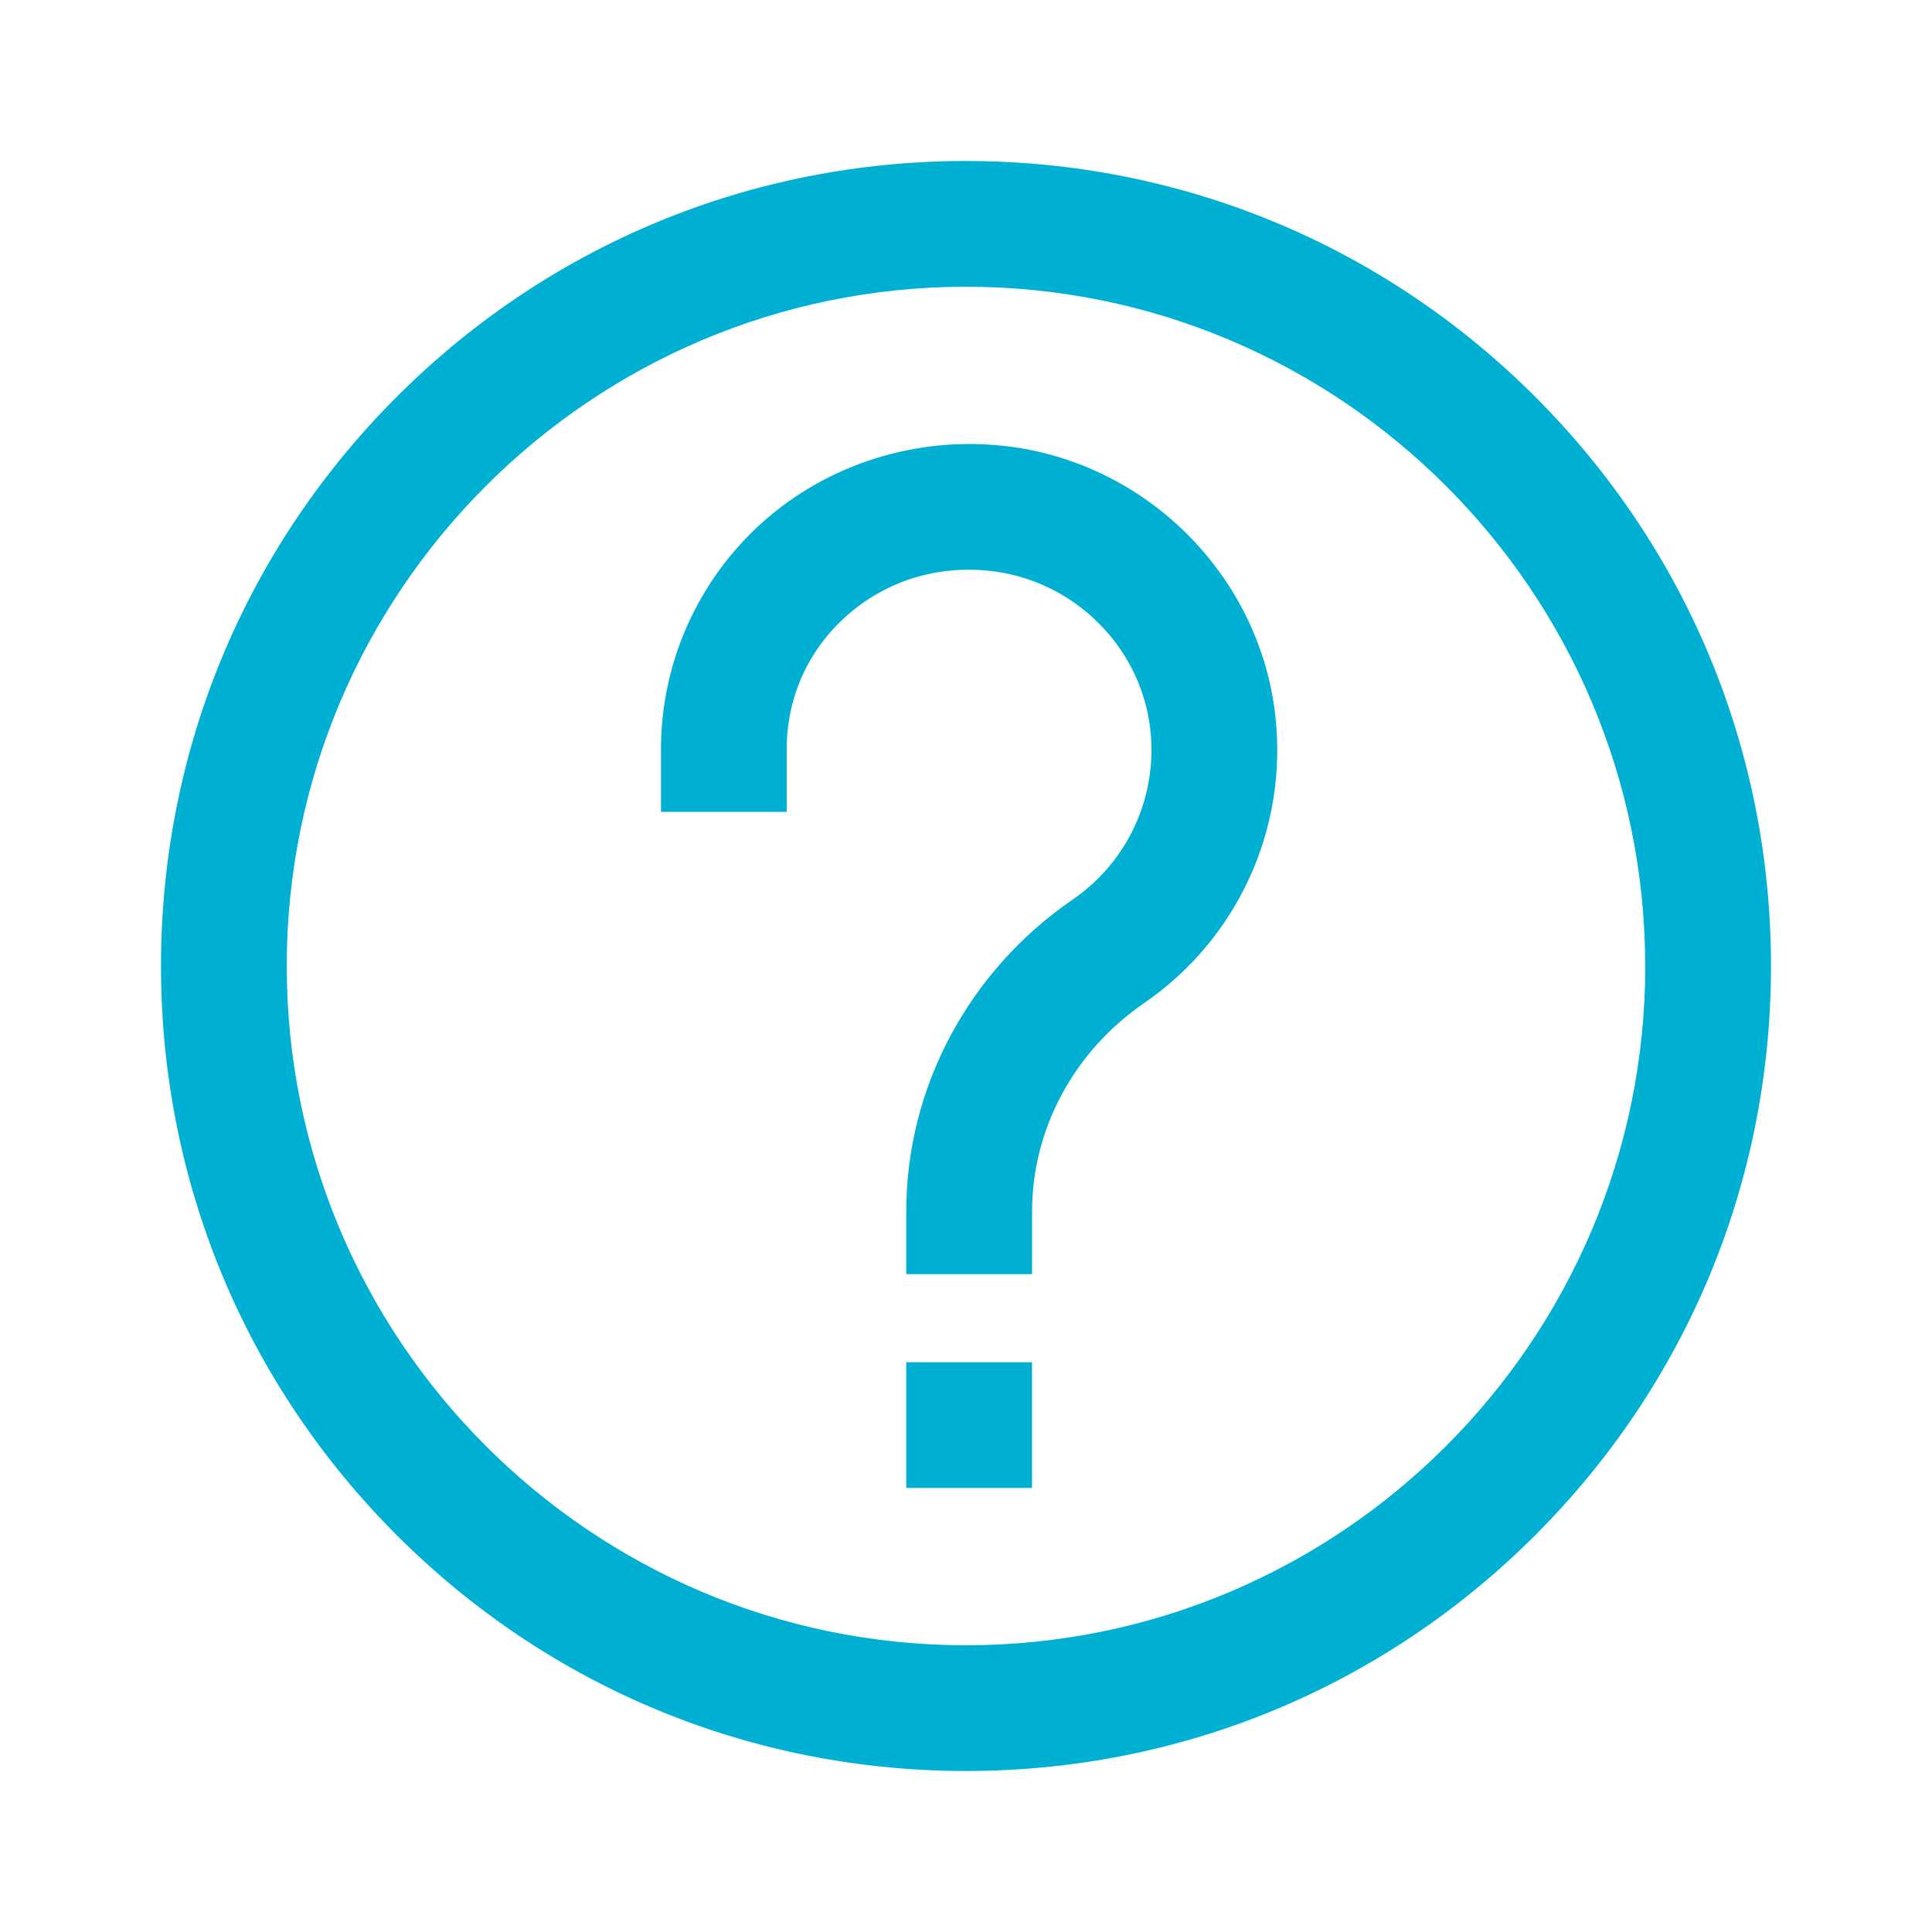 <svg xmlns="http://www.w3.org/2000/svg" width="24" height="24" viewBox="0 0 24 24">
    <g fill="none" fill-rule="evenodd">
        <g>
            <g>
                <path d="M0 0H24V24H0z" transform="translate(-335, -31) translate(335, 31)"/>
                <path fill="#00B0D3" fill-rule="nonzero" d="M15.843 8.894c.156 1.403-.47 2.77-1.632 3.568-.87.598-1.39 1.564-1.39 2.585v.781h-1.563v-.781c0-1.536.773-2.984 2.068-3.873.687-.472 1.056-1.28.964-2.108-.114-1.03-.95-1.86-1.99-1.974-.666-.073-1.302.128-1.79.564-.475.426-.737 1.012-.737 1.649v.78H8.211v-.78c0-1.071.458-2.096 1.256-2.812.811-.727 1.906-1.074 3.004-.954 1.76.193 3.178 1.604 3.372 3.355zm-4.585 9.59h1.562v-1.562h-1.562v1.562zM22 12c0 2.671-1.04 5.182-2.929 7.071C17.182 20.96 14.671 22 12 22c-2.671 0-5.182-1.04-7.071-2.929C3.04 17.182 2 14.671 2 12c0-2.671 1.04-5.182 2.929-7.071C6.818 3.04 9.329 2 12 2c2.671 0 5.182 1.04 7.071 2.929C20.96 6.818 22 9.329 22 12zm-1.563 0c0-4.652-3.785-8.438-8.437-8.438-4.652 0-8.438 3.786-8.438 8.438 0 4.652 3.786 8.438 8.438 8.438 4.652 0 8.438-3.786 8.438-8.438z" transform="translate(-335, -31) translate(335, 31)"/>
            </g>
        </g>
    </g>
</svg>
